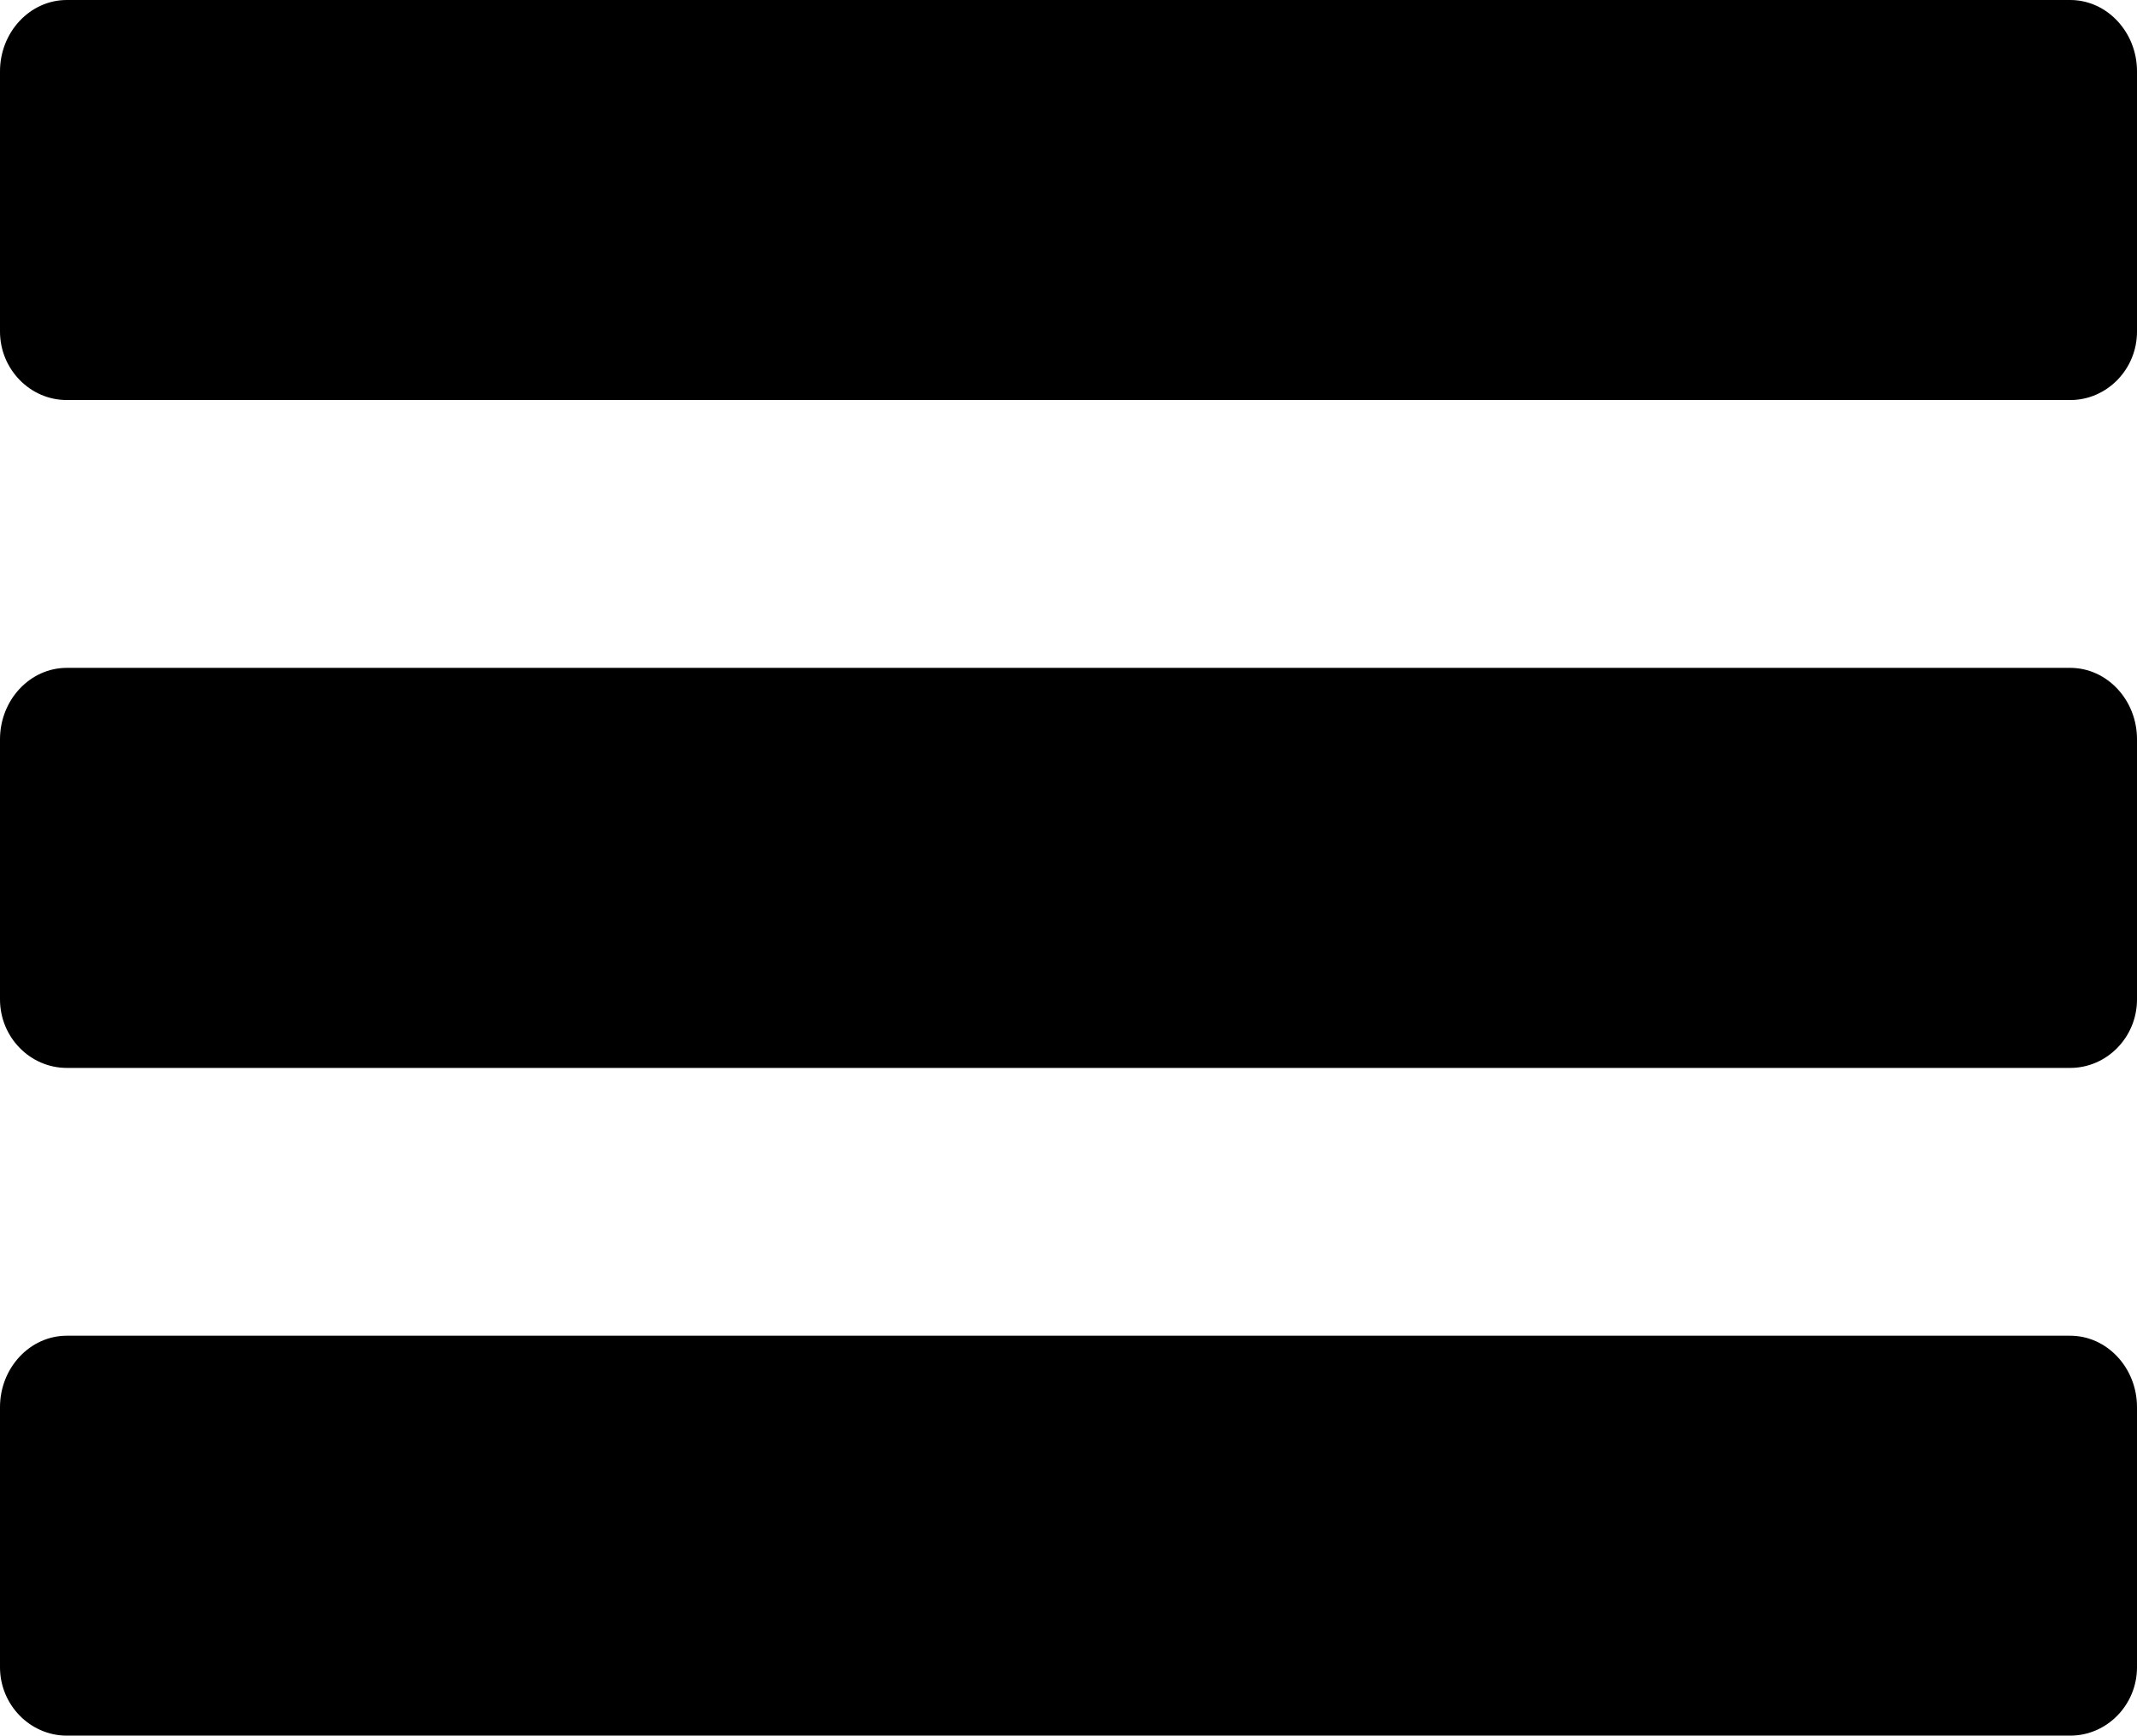 <svg xmlns="http://www.w3.org/2000/svg" viewBox="0 0 1023.872 831.616"><path d="M991.874 0H32C14.4 0 0 15.36 0 34.176v124.672c0 18.048 14.4 32.832 32 32.832h959.872c17.6 0 32-14.72 32-32.832V34.176c0-18.816-14.4-34.176-32-34.176zm0 320H32c-17.6 0-32 15.36-32 34.24v124.608c0 18.112 14.4 32.832 32 32.832h959.872c17.6 0 32-14.72 32-32.832V354.176c0-18.816-14.4-34.176-32-34.176zm0 320H32c-17.6 0-32 15.36-32 34.24v124.608c0 17.984 14.4 32.768 32 32.768h959.872c17.6 0 32-14.72 32-32.768V674.24c0-18.88-14.4-34.24-32-34.24z"/></svg>